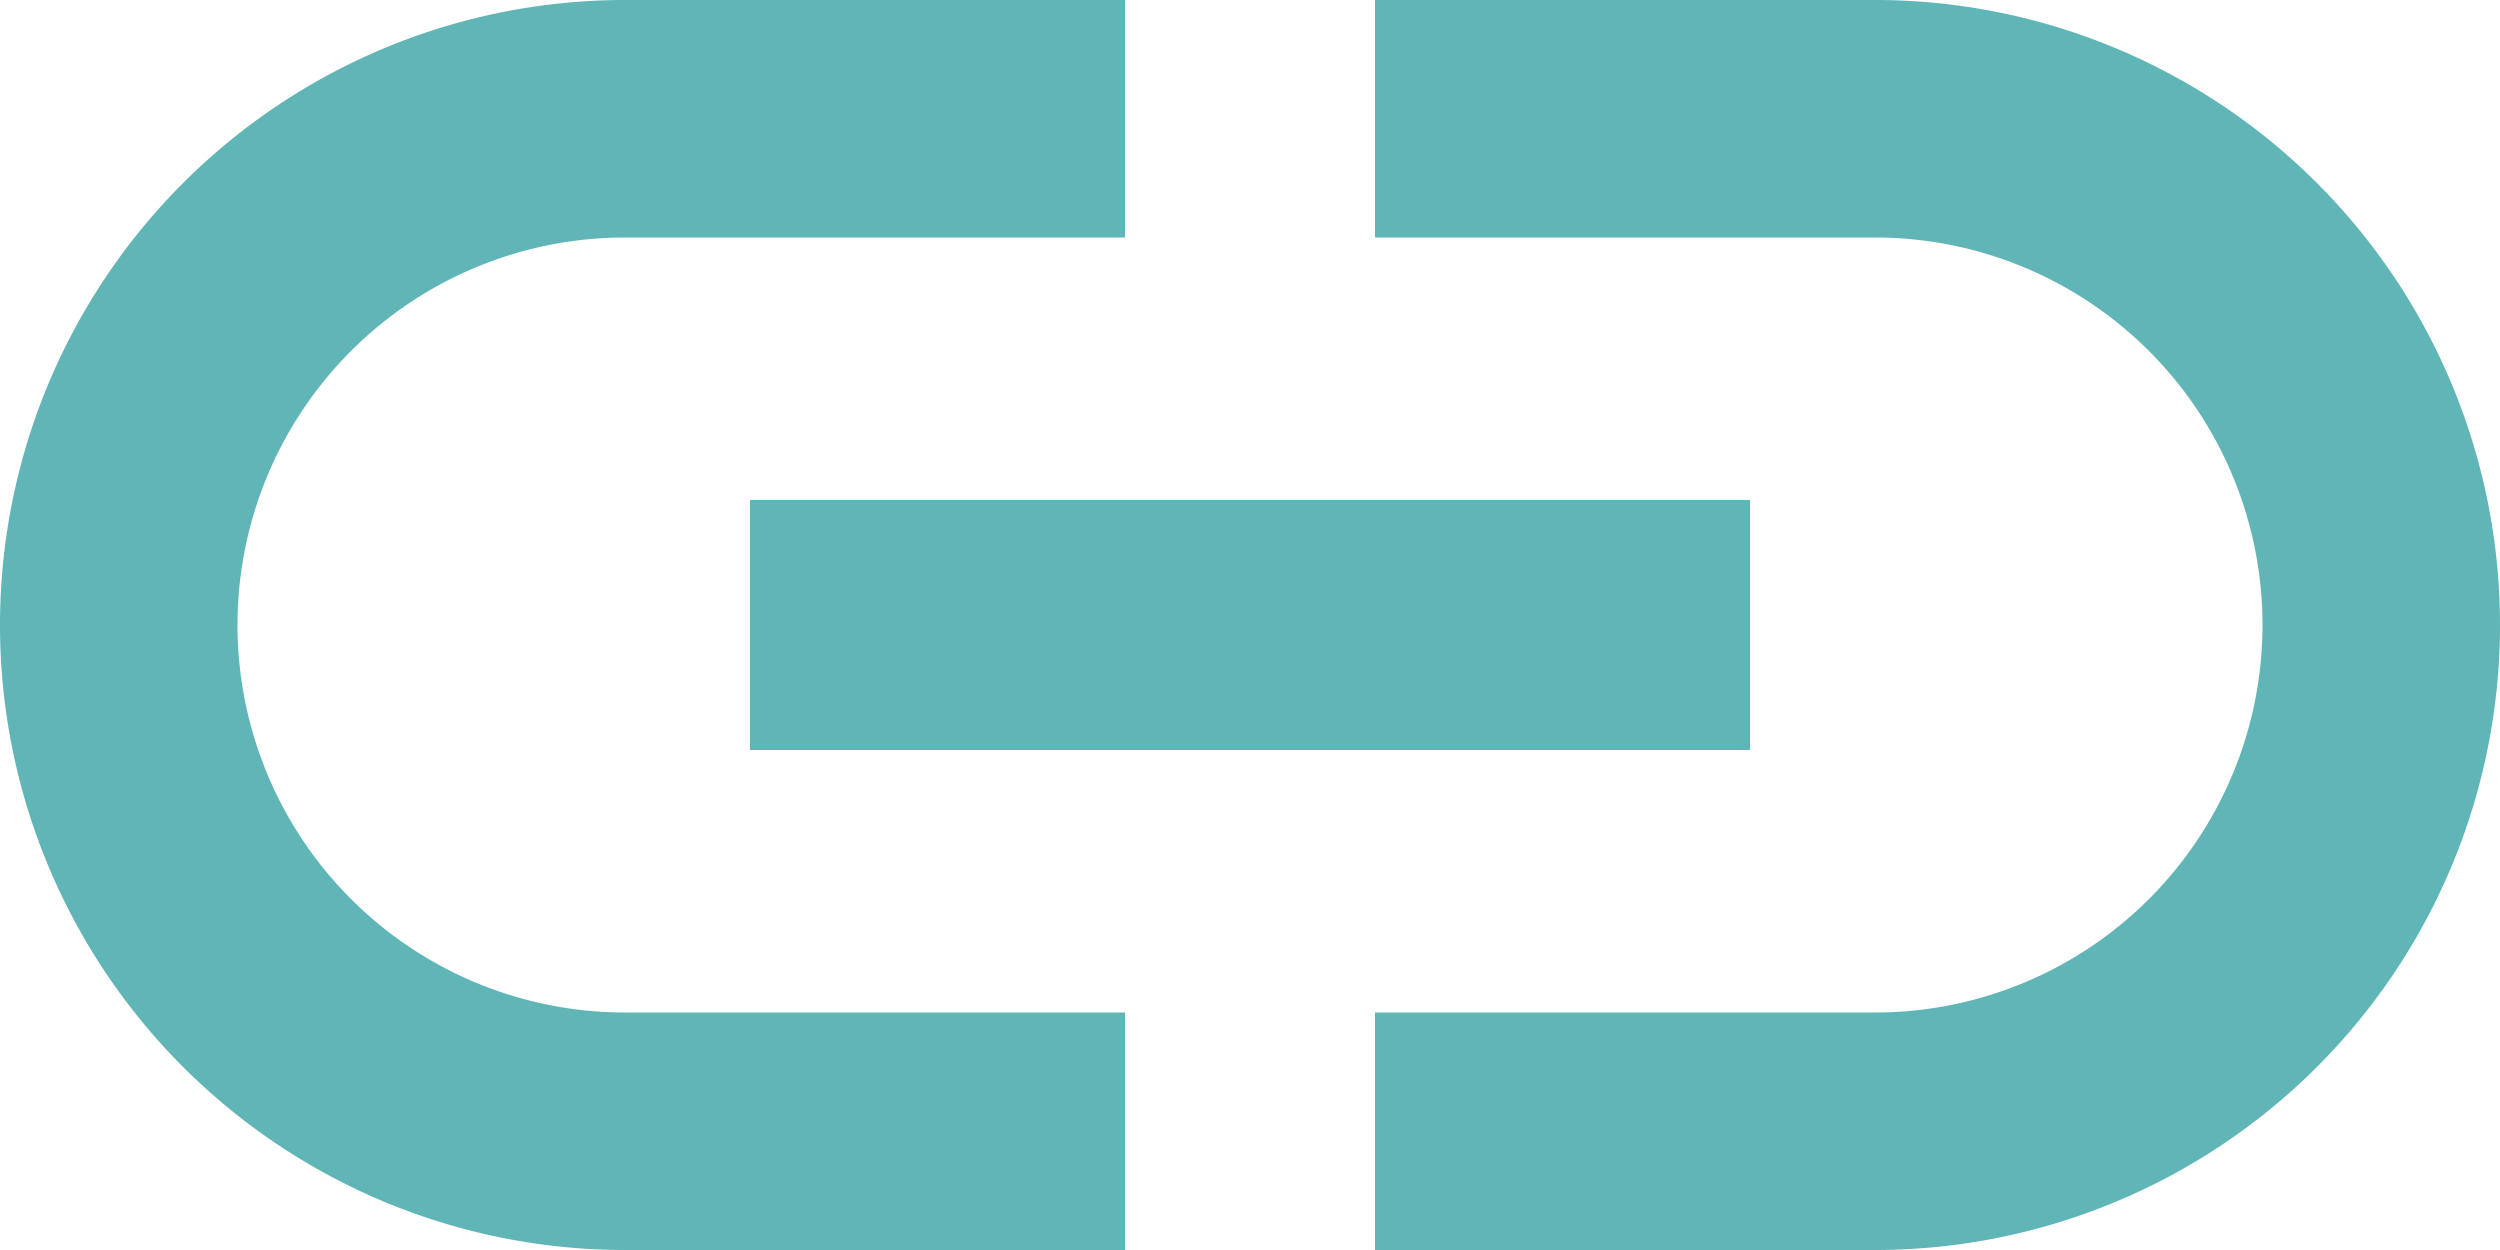 <svg xmlns="http://www.w3.org/2000/svg" width="20" height="10" viewBox="0 0 20 10"><defs><style>.a{fill:#60b5b6;}</style></defs><path class="a" d="M-57.293,9.281a3.1,3.1,0,0,1,3.1-3.1h4v-1.9h-4a5,5,0,0,0-5,5,5,5,0,0,0,5,5h4v-1.9h-4A3.1,3.1,0,0,1-57.293,9.281Zm4.1,1h8v-2h-8Zm9-6h-4v1.9h4a3.1,3.1,0,0,1,3.1,3.1,3.1,3.1,0,0,1-3.1,3.1h-4v1.9h4a5,5,0,0,0,5-5A5,5,0,0,0-44.193,4.281Z" transform="translate(59.193 -4.281)"/></svg>